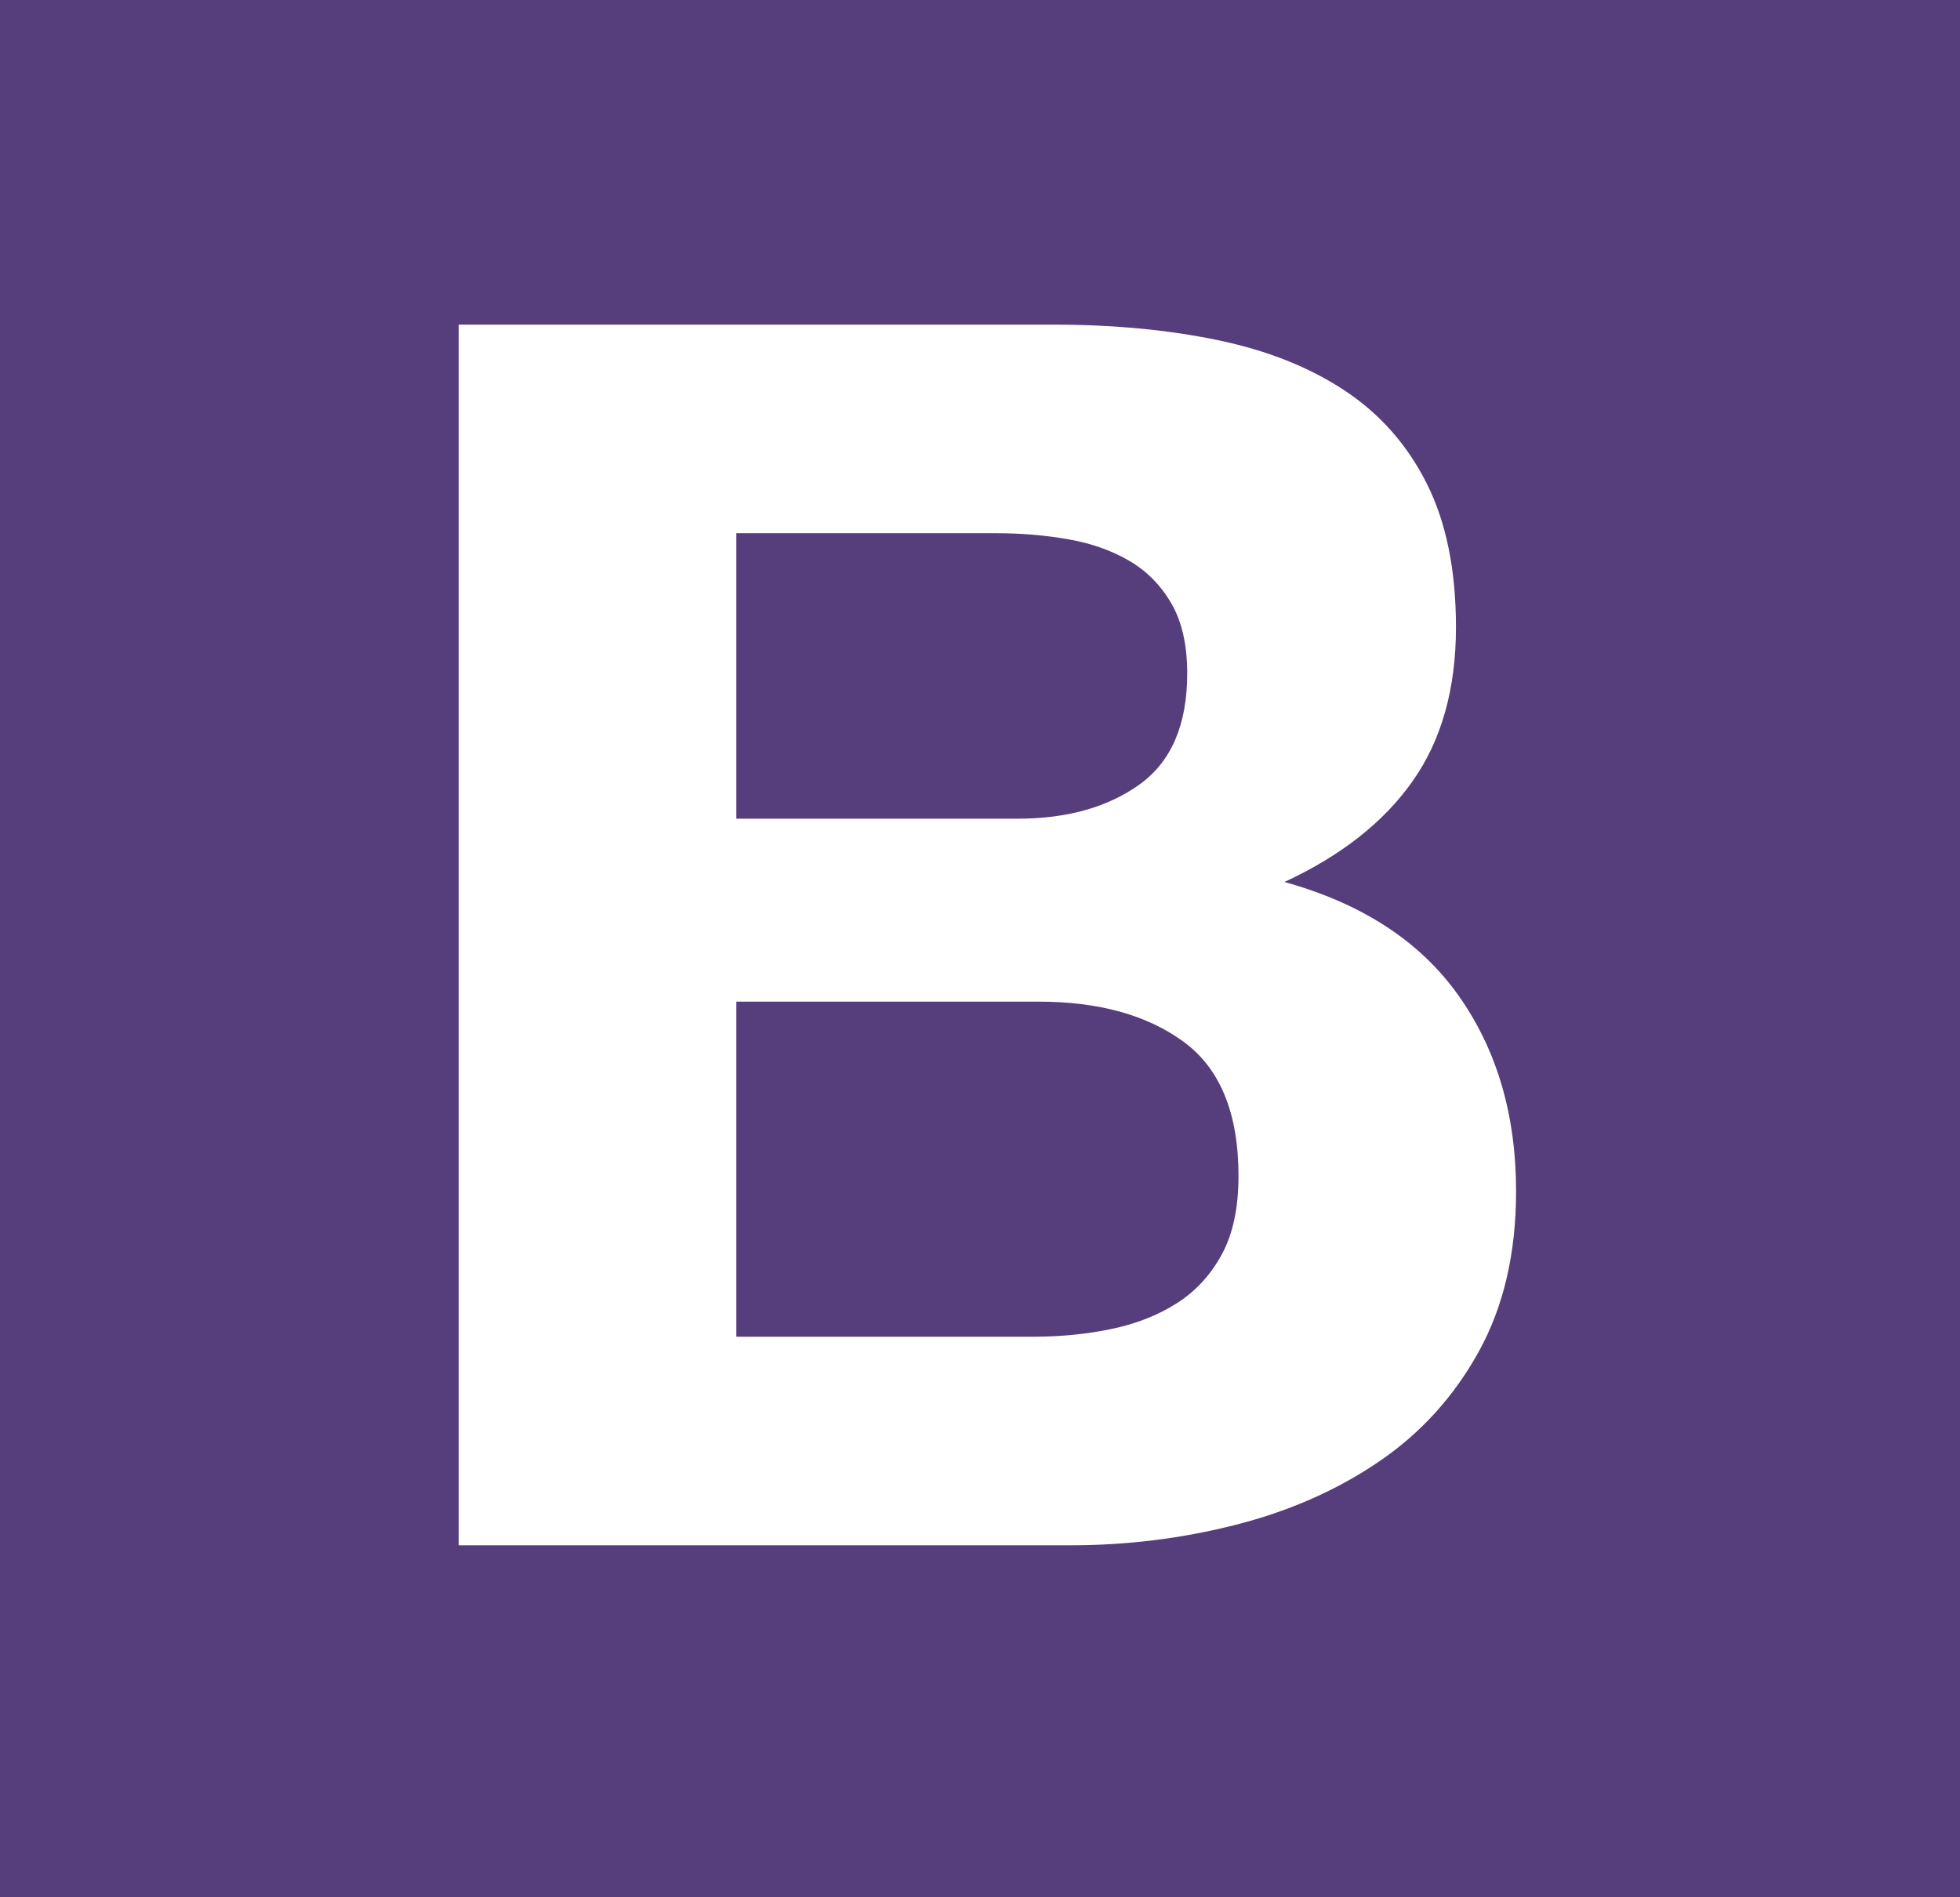 <svg width="94" height="91" viewBox="0 0 94 91" fill="none" xmlns="http://www.w3.org/2000/svg">
<rect width="94" height="91" fill="#563D7C"/>
<path d="M35.314 39.27V25.576H47.779C48.967 25.576 50.111 25.672 51.213 25.863C52.316 26.054 53.291 26.396 54.139 26.888C54.987 27.38 55.665 28.064 56.174 28.938C56.683 29.813 56.938 30.934 56.938 32.3C56.938 34.76 56.174 36.537 54.648 37.63C53.122 38.724 51.171 39.27 48.797 39.27H35.314ZM22 15.571V74.122H51.341C54.054 74.122 56.697 73.794 59.27 73.138C61.842 72.482 64.131 71.471 66.138 70.104C68.145 68.737 69.742 66.974 70.929 64.815C72.117 62.655 72.71 60.099 72.71 57.147C72.71 53.484 71.791 50.355 69.954 47.758C68.117 45.161 65.332 43.343 61.601 42.305C64.315 41.047 66.365 39.434 67.75 37.466C69.135 35.498 69.827 33.038 69.827 30.086C69.827 27.353 69.361 25.057 68.428 23.198C67.495 21.339 66.181 19.849 64.484 18.729C62.789 17.608 60.754 16.801 58.379 16.31C56.005 15.817 53.376 15.571 50.493 15.571H22ZM35.314 64.118V48.045H49.814C52.697 48.045 55.015 48.687 56.768 49.972C58.52 51.257 59.397 53.402 59.397 56.409C59.397 57.94 59.128 59.197 58.591 60.181C58.054 61.166 57.333 61.945 56.429 62.519C55.524 63.093 54.478 63.503 53.291 63.749C52.104 63.995 50.86 64.118 49.56 64.118H35.314Z" fill="white"/>
</svg>
